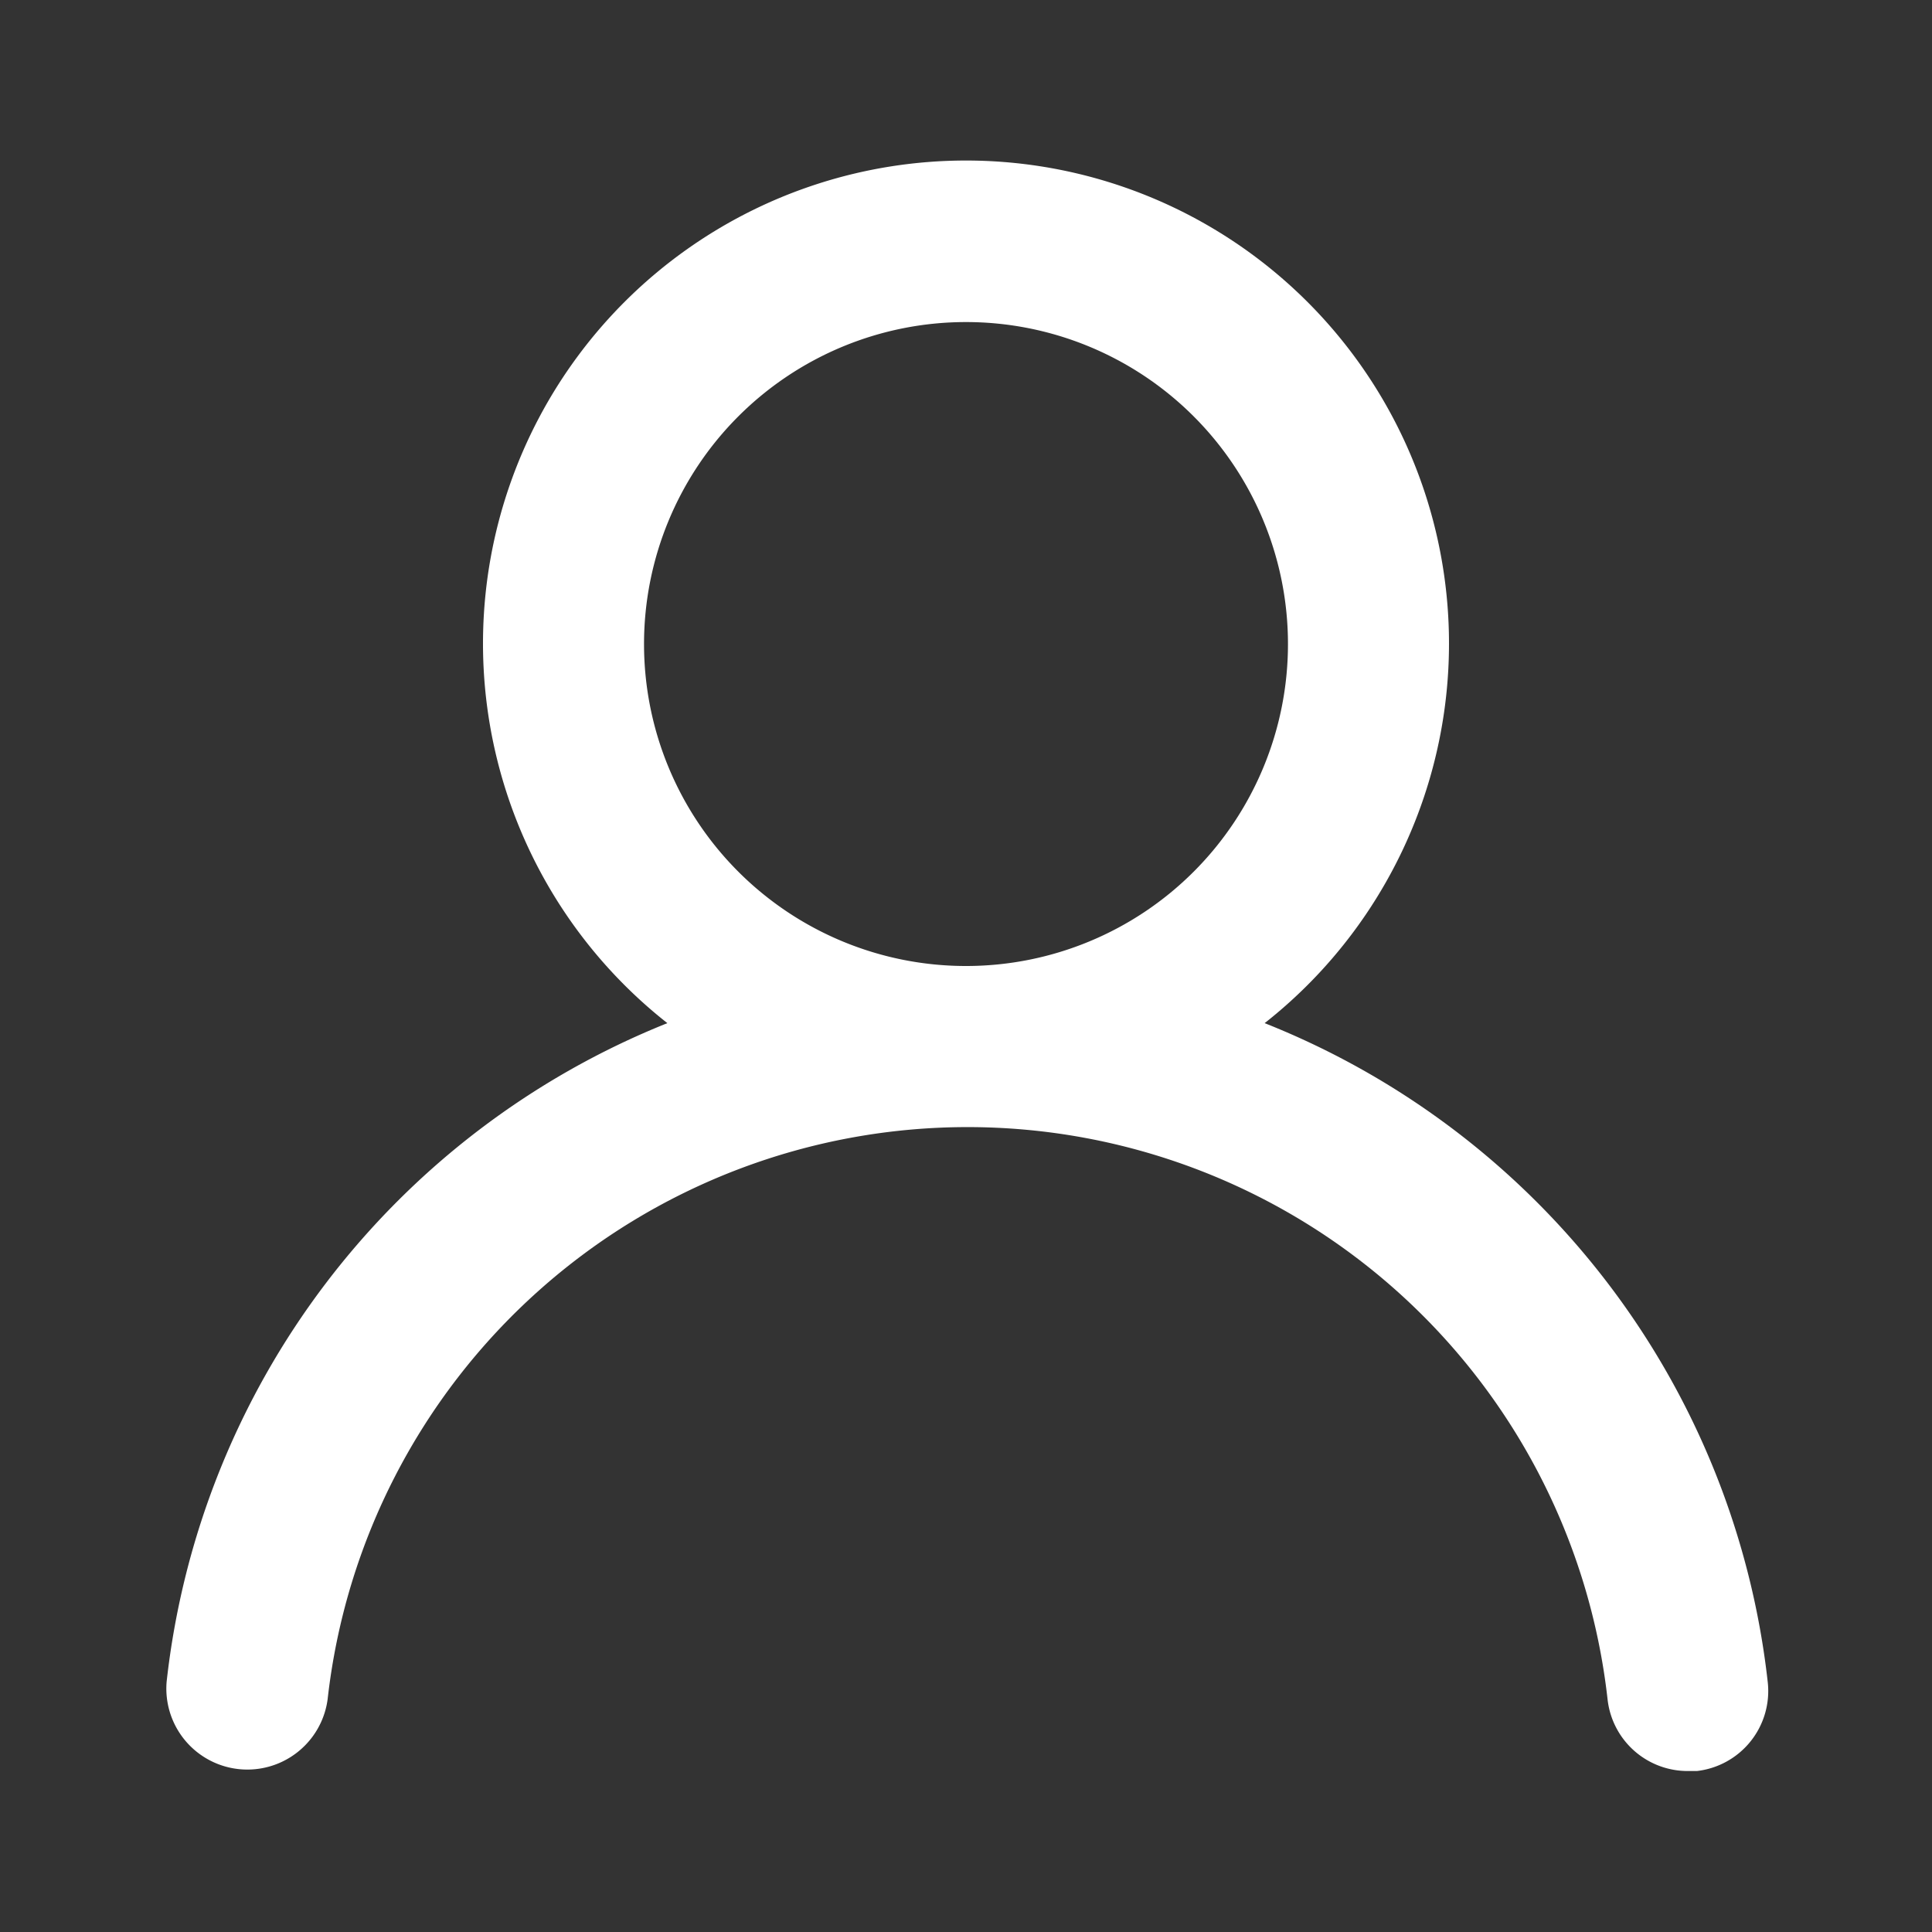 <svg width="40" height="40" fill="none" xmlns="http://www.w3.org/2000/svg"><rect width="100%" height="100%" fill="#333333" stroke="none"/><path d="M26.183 21.183a10 10 0 1 0-12.366 0A16.666 16.666 0 0 0 3.45 34.817a1.677 1.677 0 0 0 3.333.366 13.333 13.333 0 0 1 26.5 0 1.667 1.667 0 0 0 1.667 1.484h.183a1.667 1.667 0 0 0 1.467-1.834 16.667 16.667 0 0 0-10.417-13.65ZM20 20a6.666 6.666 0 1 1 0-13.332A6.666 6.666 0 0 1 20 20Z" fill="#fff"/></svg>